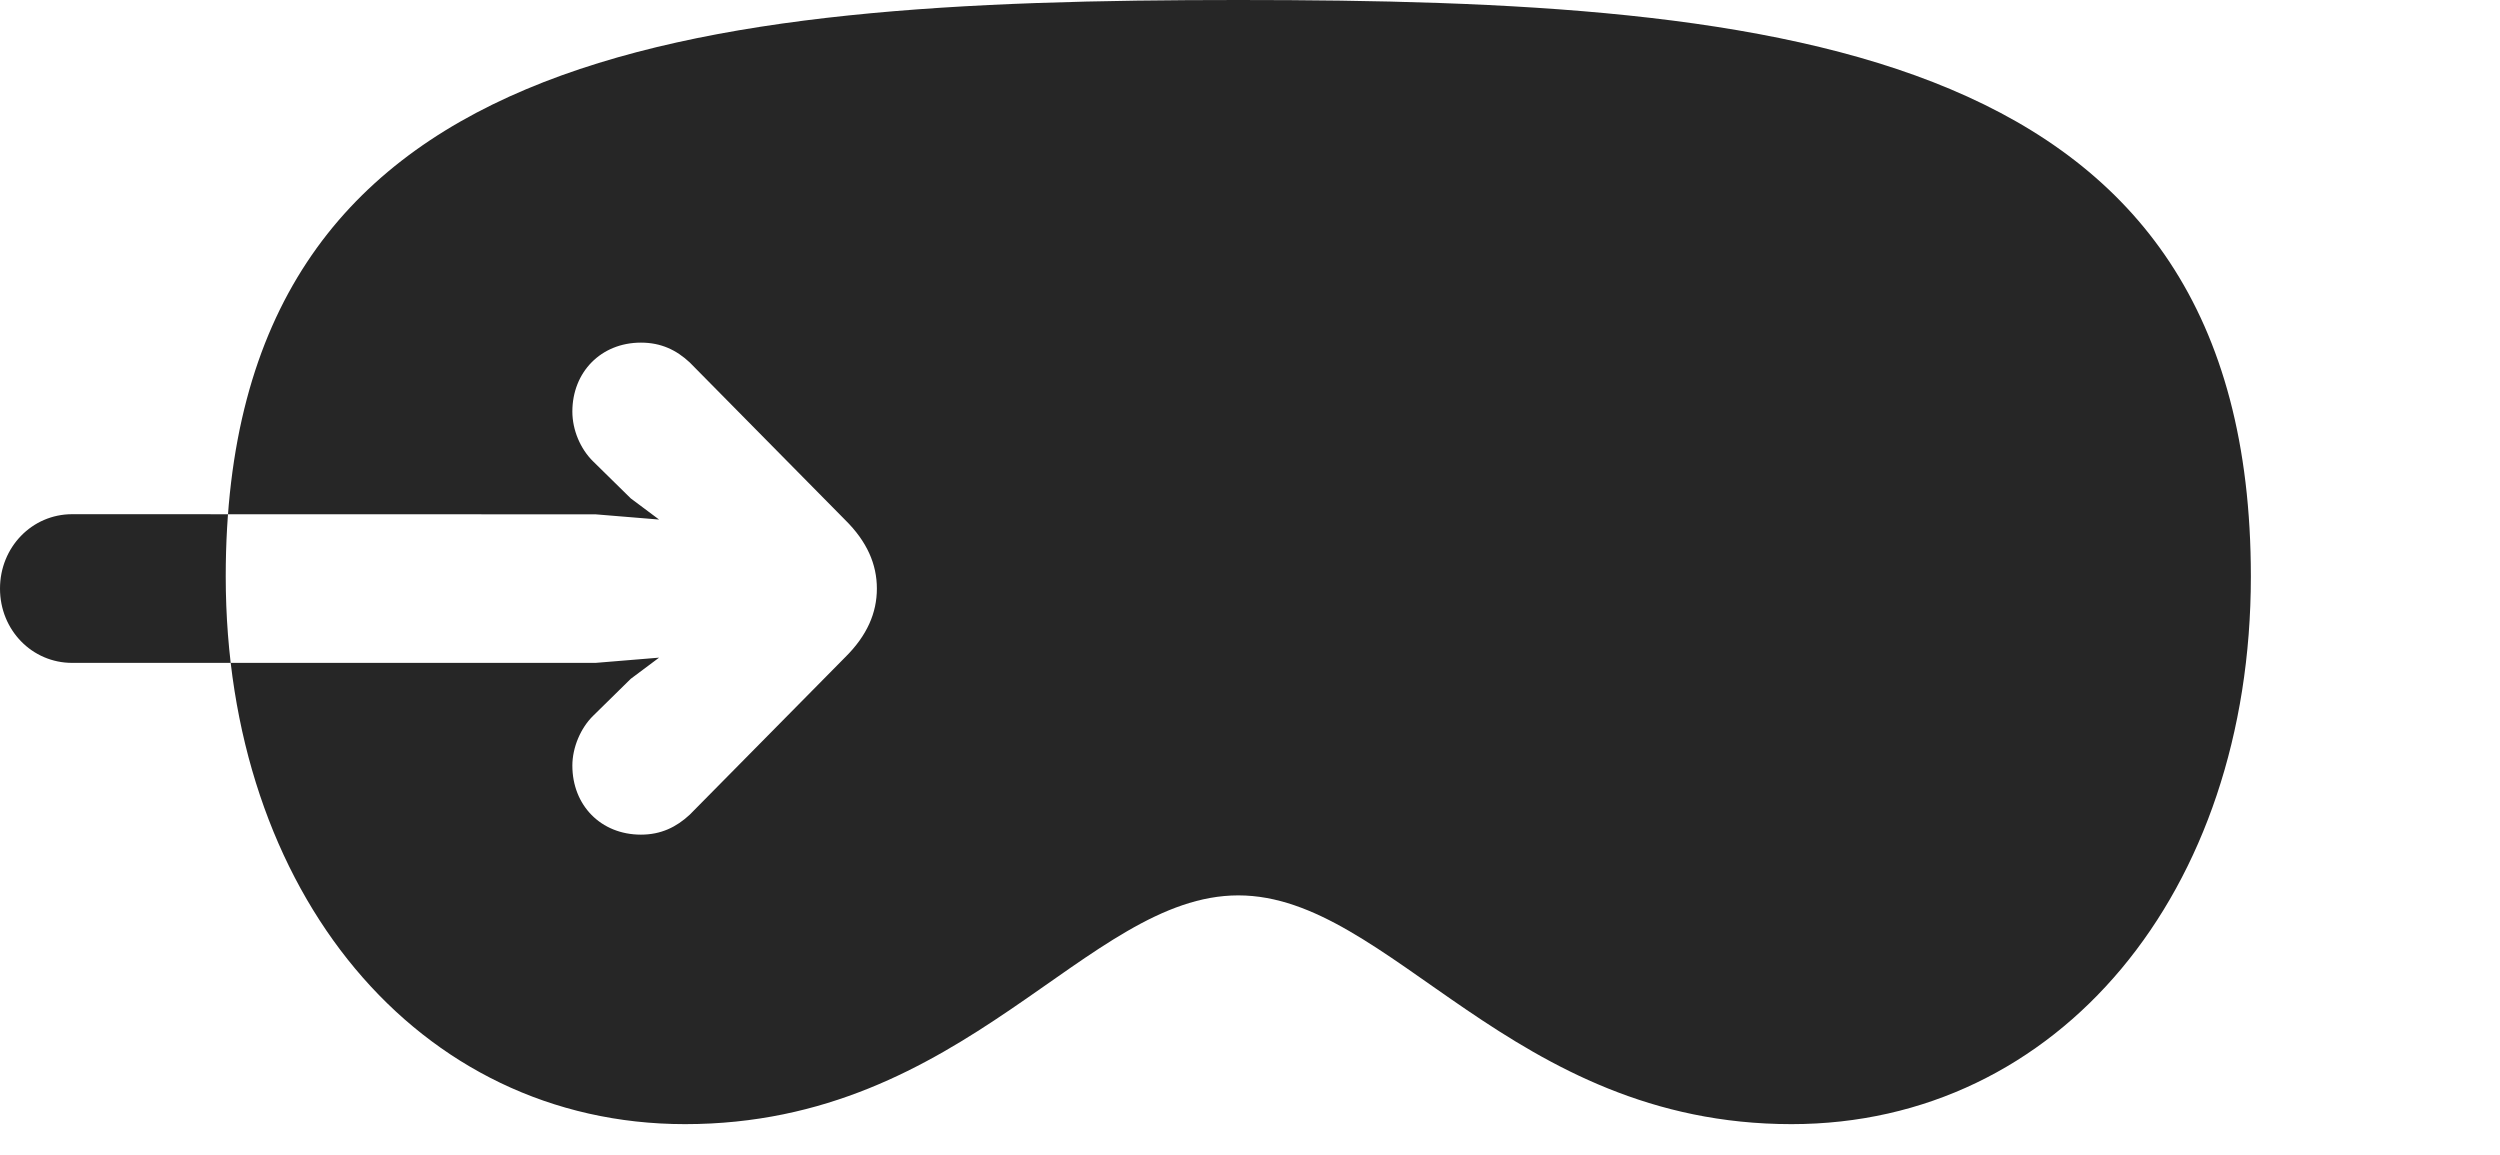 <?xml version="1.0" encoding="UTF-8"?>
<!--Generator: Apple Native CoreSVG 326-->
<!DOCTYPE svg PUBLIC "-//W3C//DTD SVG 1.1//EN" "http://www.w3.org/Graphics/SVG/1.1/DTD/svg11.dtd">
<svg version="1.1" xmlns="http://www.w3.org/2000/svg" xmlns:xlink="http://www.w3.org/1999/xlink"
       viewBox="0 0 38.774 17.916">
       <g>
              <rect height="17.916" opacity="0" width="38.774" x="0" y="0" />
              <path d="M1.118 10.281C0.498 10.281 0 9.773 0 9.129C0 8.485 0.498 7.975 1.118 7.975L9.237 7.977L10.222 8.058L9.783 7.73L9.201 7.158C9 6.962 8.877 6.667 8.877 6.383C8.877 5.773 9.319 5.314 9.941 5.314C10.253 5.314 10.491 5.429 10.697 5.621L13.107 8.063C13.449 8.4 13.6 8.753 13.6 9.129C13.6 9.504 13.449 9.858 13.107 10.195L10.697 12.636C10.491 12.827 10.253 12.945 9.941 12.945C9.319 12.945 8.877 12.49 8.877 11.874C8.877 11.591 9.007 11.289 9.201 11.1L9.783 10.528L10.222 10.2L9.237 10.281ZM19.206 13.887C21.564 13.887 23.425 17.435 27.785 17.435C31.933 17.435 34.91 13.835 34.91 8.941C34.91 0.707 27.718 0 19.206 0C10.694 0 3.501 0.709 3.501 8.941C3.501 13.835 6.479 17.435 10.625 17.435C14.987 17.435 16.846 13.887 19.206 13.887Z"
                     fill="currentColor" fill-opacity="0.85" />
       </g>
</svg>